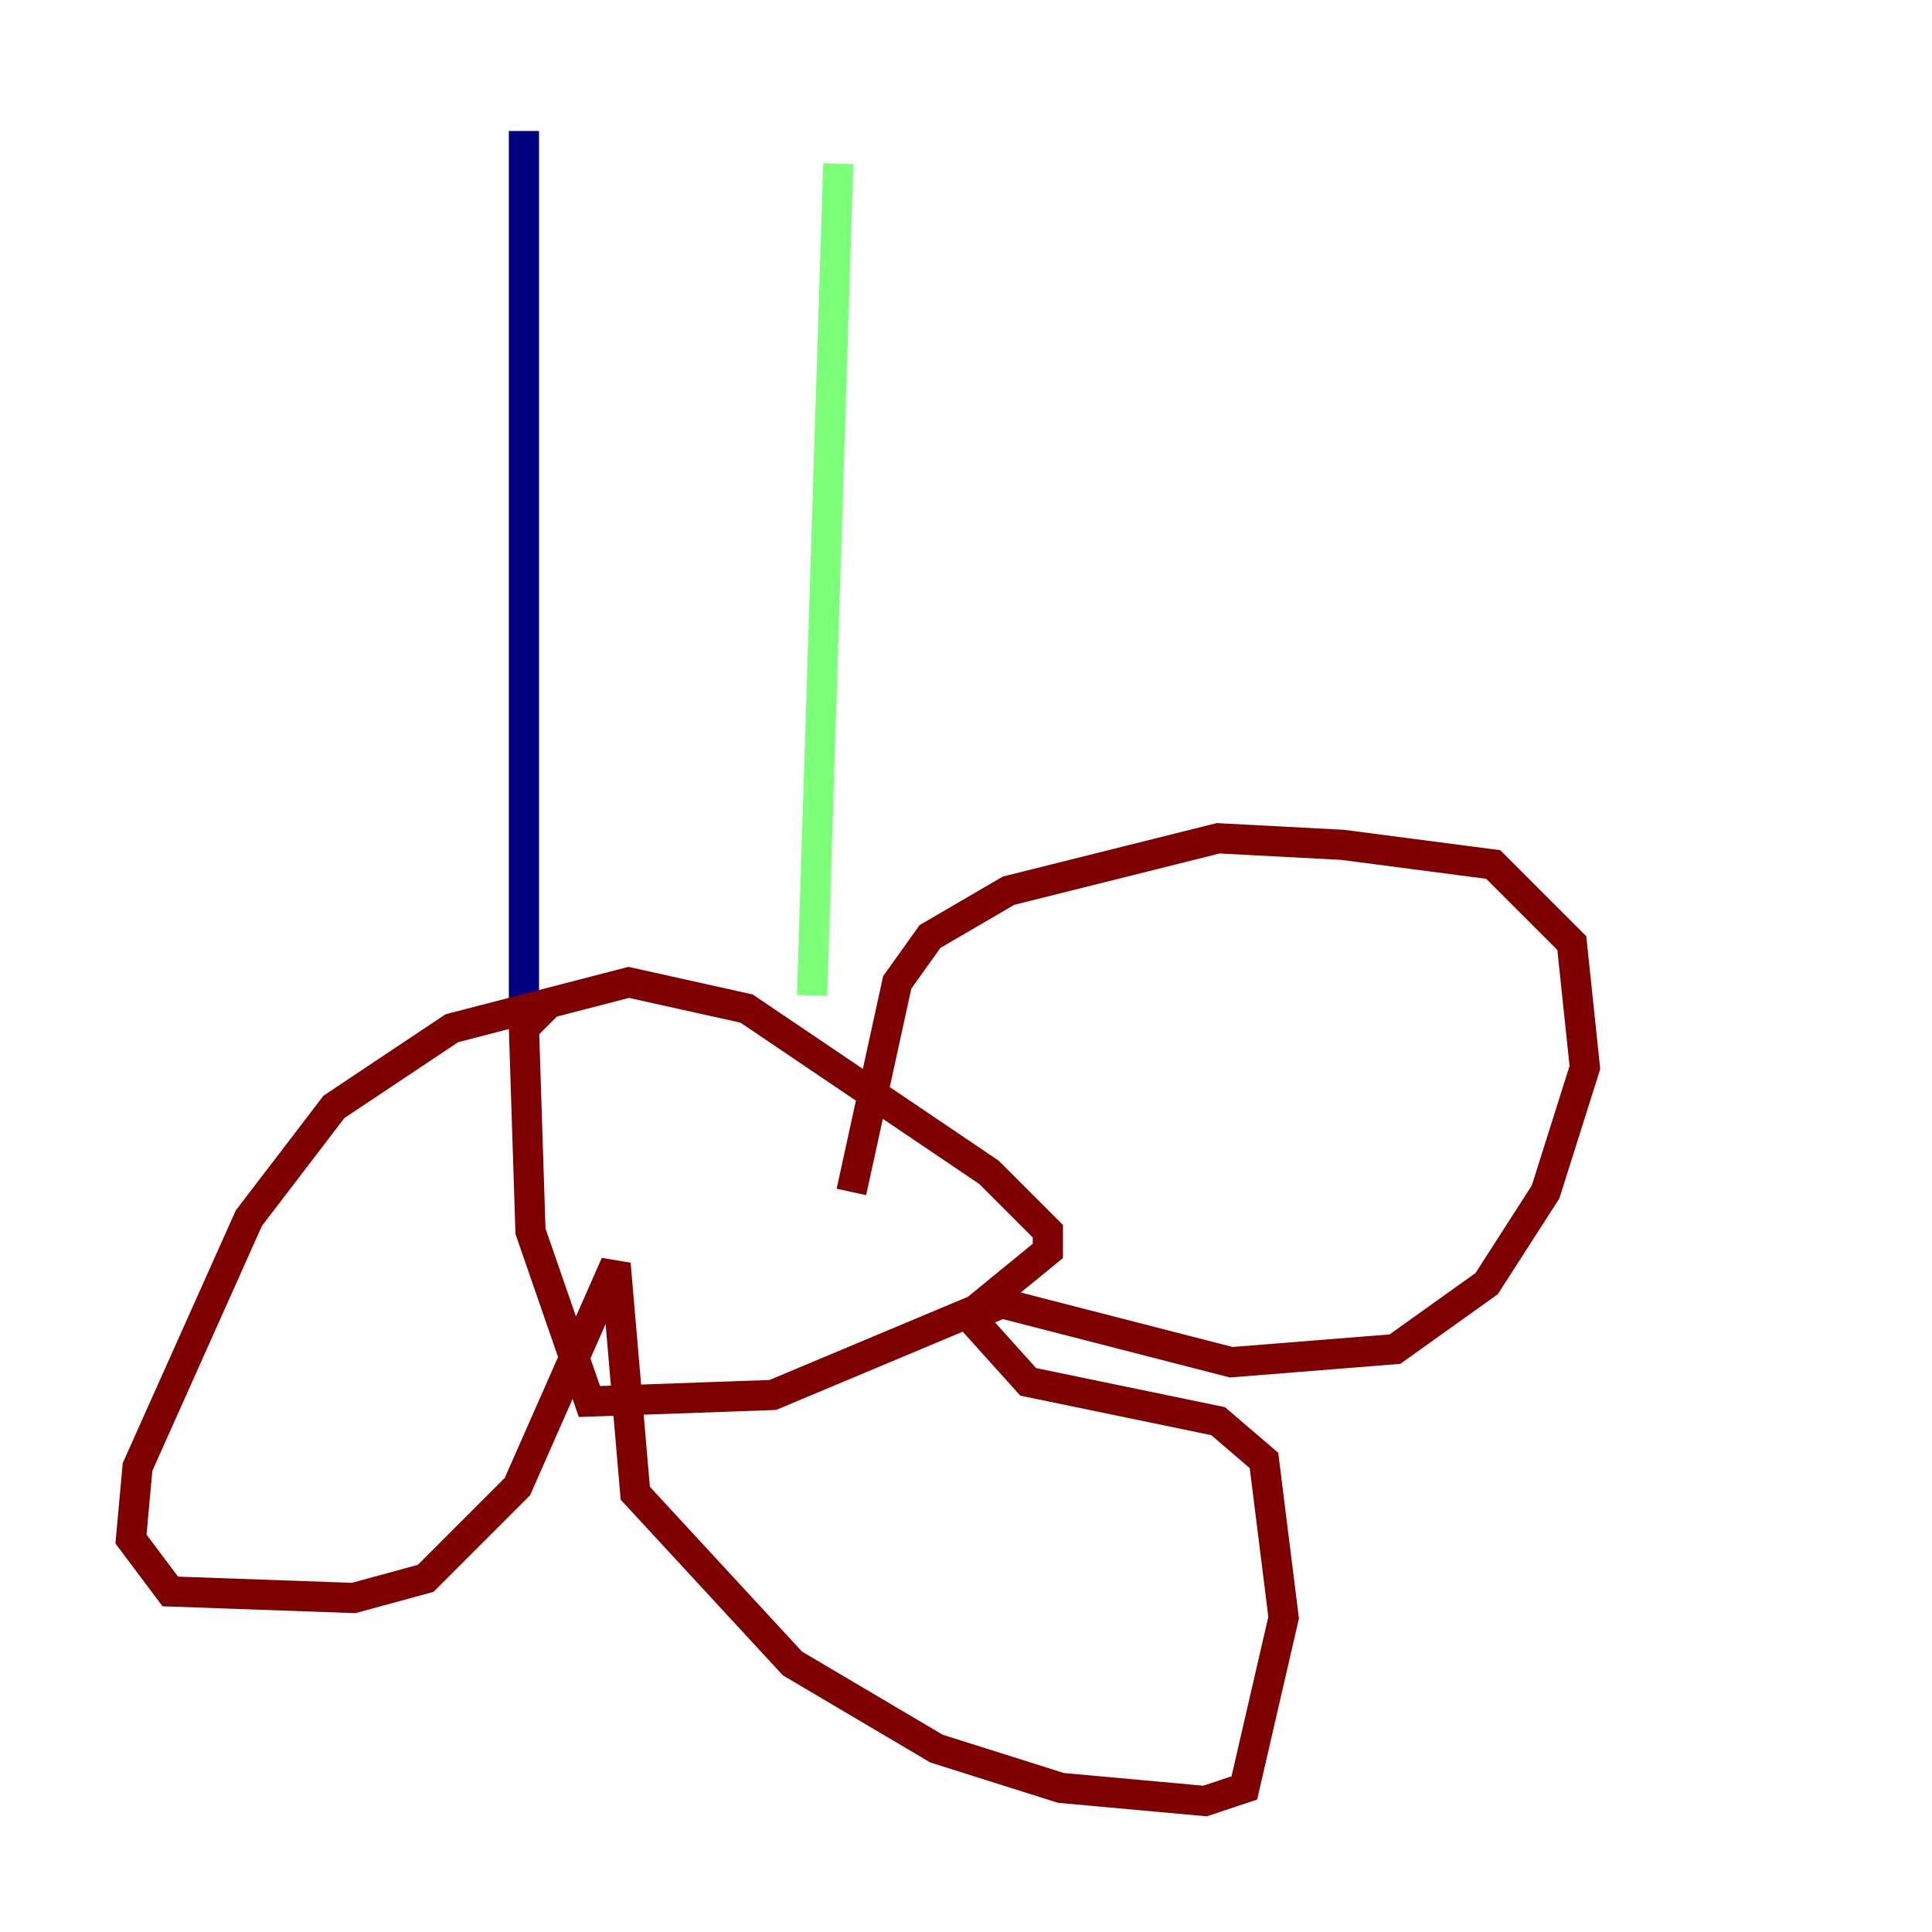 <?xml version="1.0" encoding="utf-8" ?>
<svg baseProfile="tiny" height="128" version="1.2" viewBox="0,0,128,128" width="128" xmlns="http://www.w3.org/2000/svg" xmlns:ev="http://www.w3.org/2001/xml-events" xmlns:xlink="http://www.w3.org/1999/xlink"><defs /><polyline fill="none" points="34.712,8.678 34.712,67.688" stroke="#00007f" stroke-width="2" /><polyline fill="none" points="55.539,10.848 53.803,65.953" stroke="#7cff79" stroke-width="2" /><polyline fill="none" points="36.447,66.386 34.712,68.122 35.146,81.573 39.051,92.854 51.2,92.42 64.651,86.78 69.424,82.875 69.424,81.573 65.519,77.668 49.464,66.82 41.654,65.085 29.939,68.122 22.129,73.329 16.488,80.705 9.112,97.193 8.678,101.966 11.281,105.437 23.43,105.871 28.203,104.57 34.278,98.495 40.786,83.742 42.088,98.929 52.502,110.21 62.047,115.851 70.291,118.454 79.837,119.322 82.441,118.454 85.044,107.173 83.742,96.759 80.705,94.156 68.122,91.552 64.217,87.214 66.386,86.346 81.573,90.251 92.42,89.383 98.495,85.044 102.4,78.969 105.003,70.725 104.136,62.481 98.929,57.275 88.949,55.973 80.705,55.539 66.82,59.01 61.614,62.047 59.444,65.085 56.407,78.969" stroke="#7f0000" stroke-width="2" /></svg>